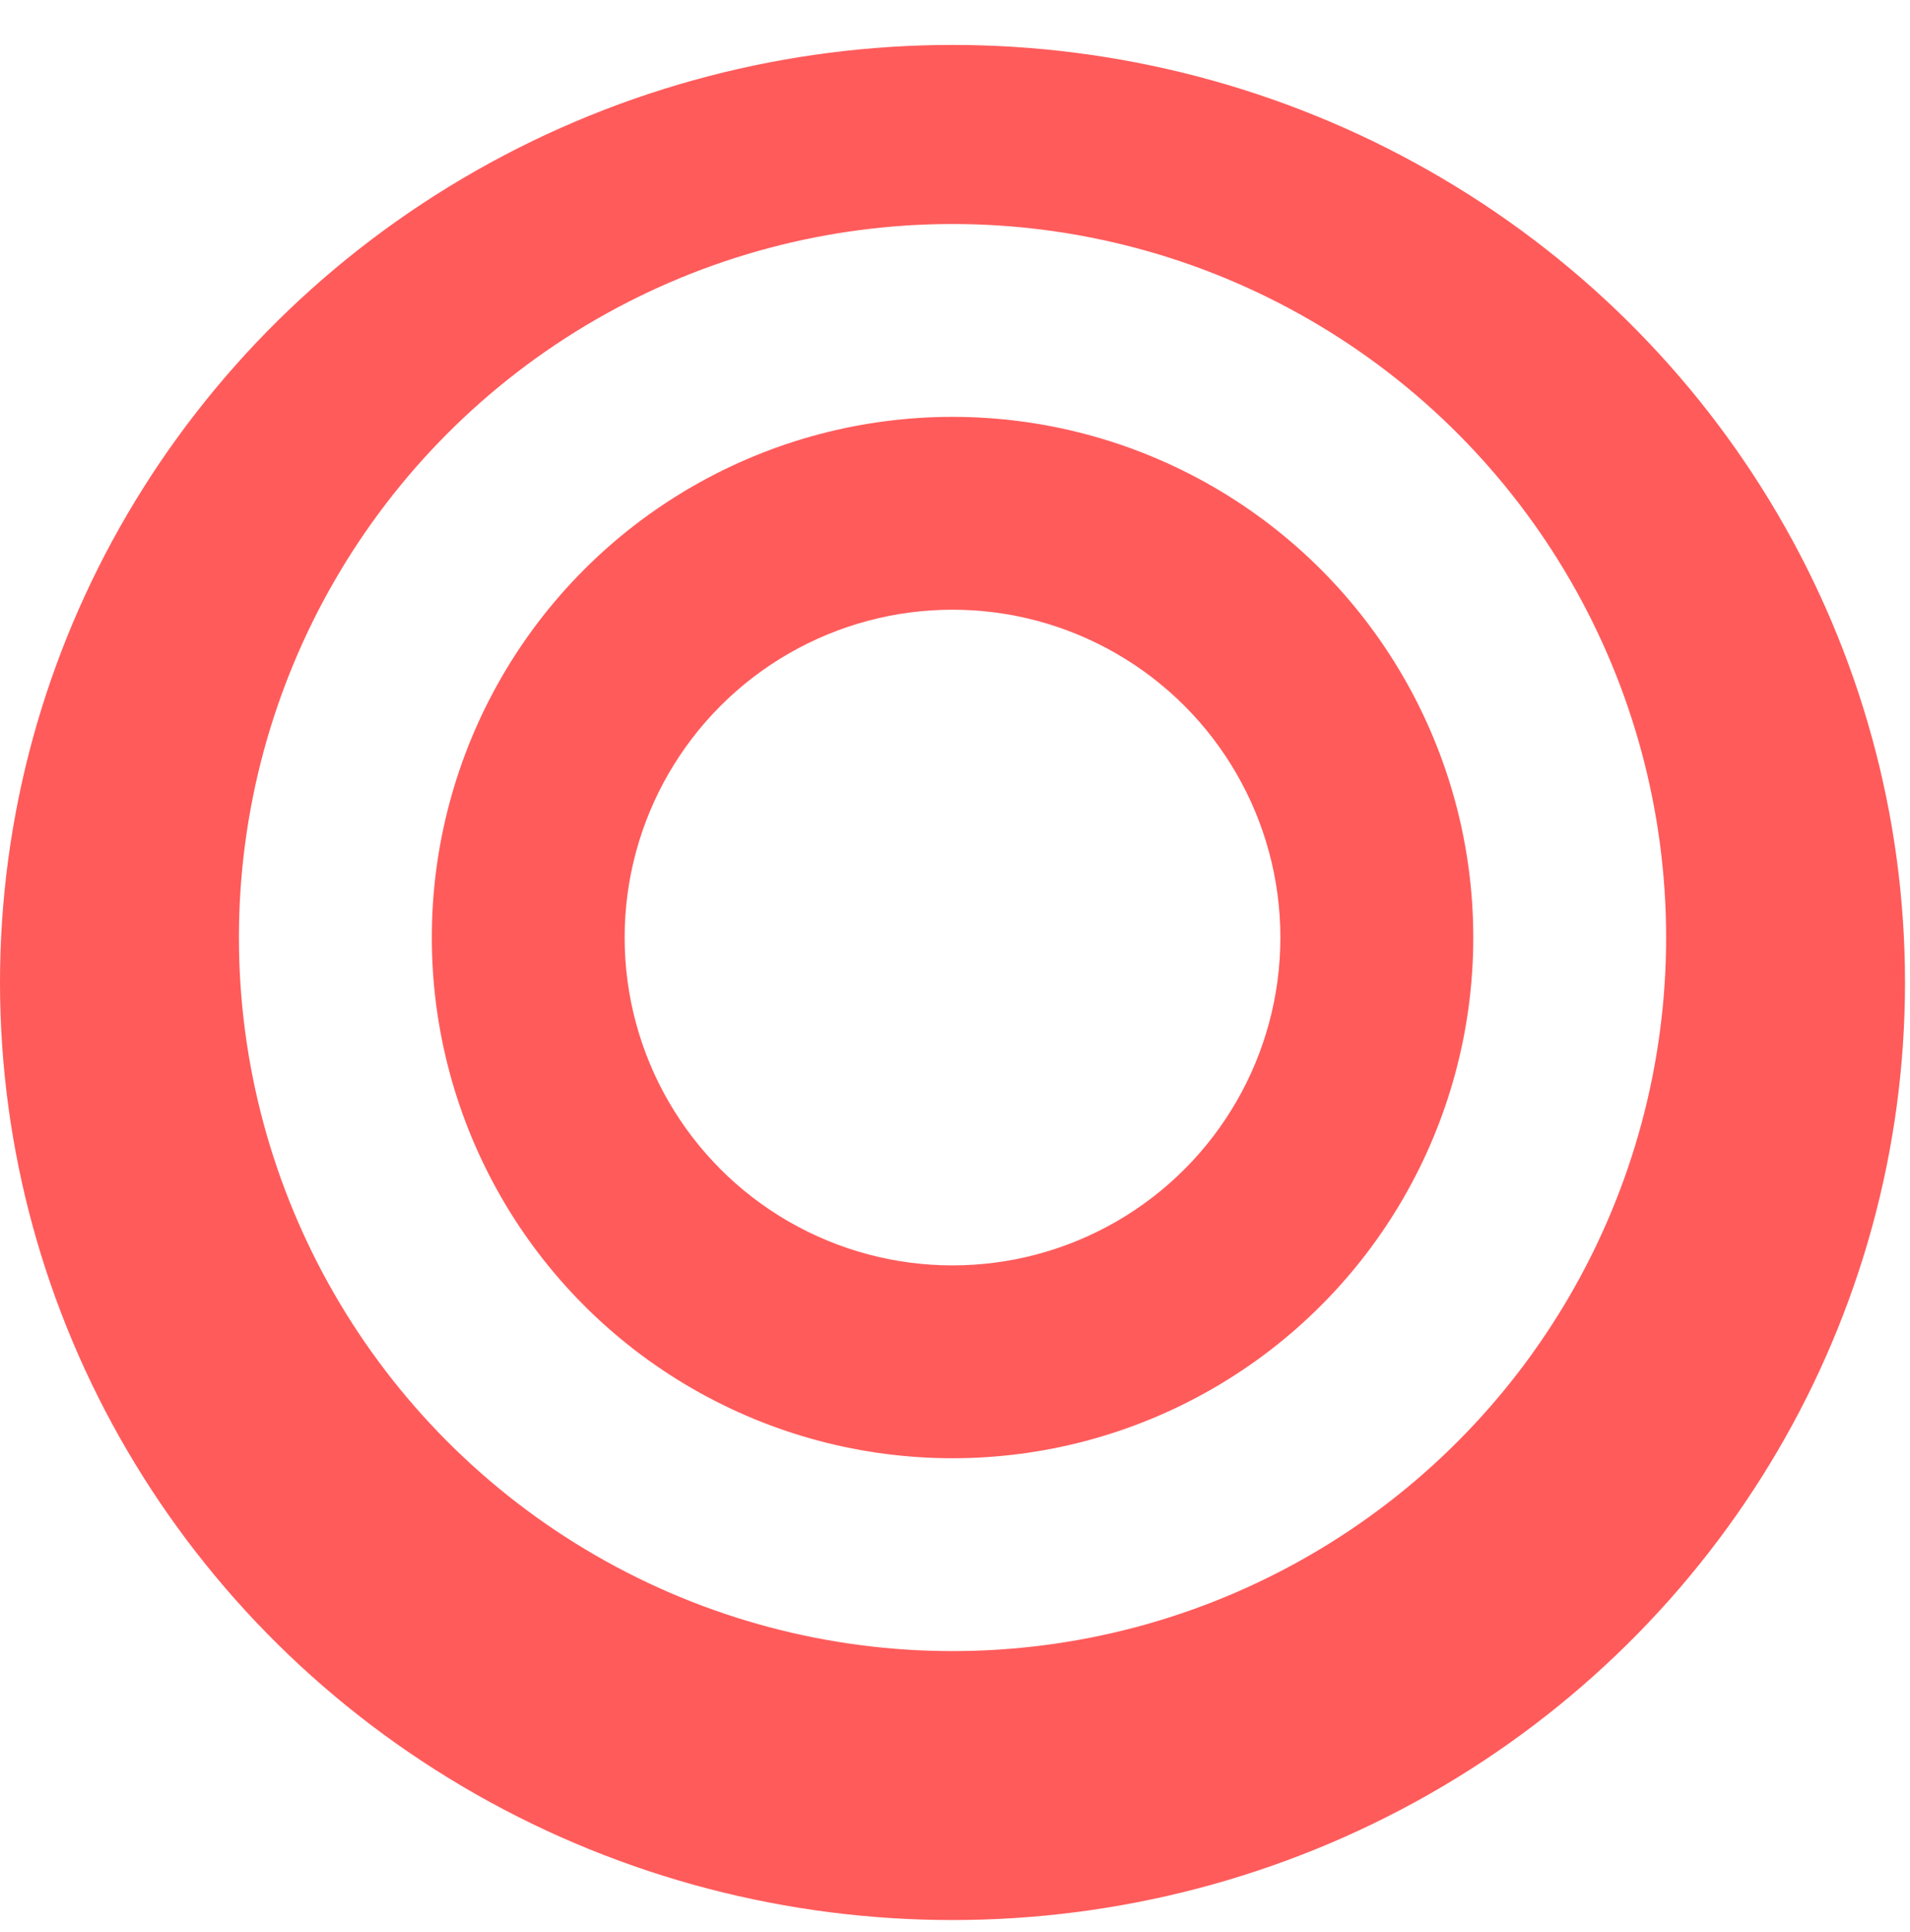 <svg width="85" height="86" viewBox="0 0 85 86" fill="none" xmlns="http://www.w3.org/2000/svg">
<g filter="url(#filter0_d_230_324)">
<ellipse cx="42.389" cy="41.727" rx="42.389" ry="41.727" fill="#FF5B5B"/>
</g>
<circle cx="42.39" cy="41.727" r="31.757" fill="white"/>
<circle cx="42.391" cy="41.727" r="23.174" fill="#FF5B5B"/>
<circle cx="42.389" cy="41.727" r="14.591" fill="white"/>
<defs>
<filter id="filter0_d_230_324" x="0" y="0" width="84.778" height="85.453" filterUnits="userSpaceOnUse" color-interpolation-filters="sRGB">
<feFlood flood-opacity="0" result="BackgroundImageFix"/>
<feColorMatrix in="SourceAlpha" type="matrix" values="0 0 0 0 0 0 0 0 0 0 0 0 0 0 0 0 0 0 127 0" result="hardAlpha"/>
<feOffset dy="2"/>
<feComposite in2="hardAlpha" operator="out"/>
<feColorMatrix type="matrix" values="0 0 0 0 0.817 0 0 0 0 0.267 0 0 0 0 0.267 0 0 0 1 0"/>
<feBlend mode="normal" in2="BackgroundImageFix" result="effect1_dropShadow_230_324"/>
<feBlend mode="normal" in="SourceGraphic" in2="effect1_dropShadow_230_324" result="shape"/>
</filter>
</defs>
</svg>
